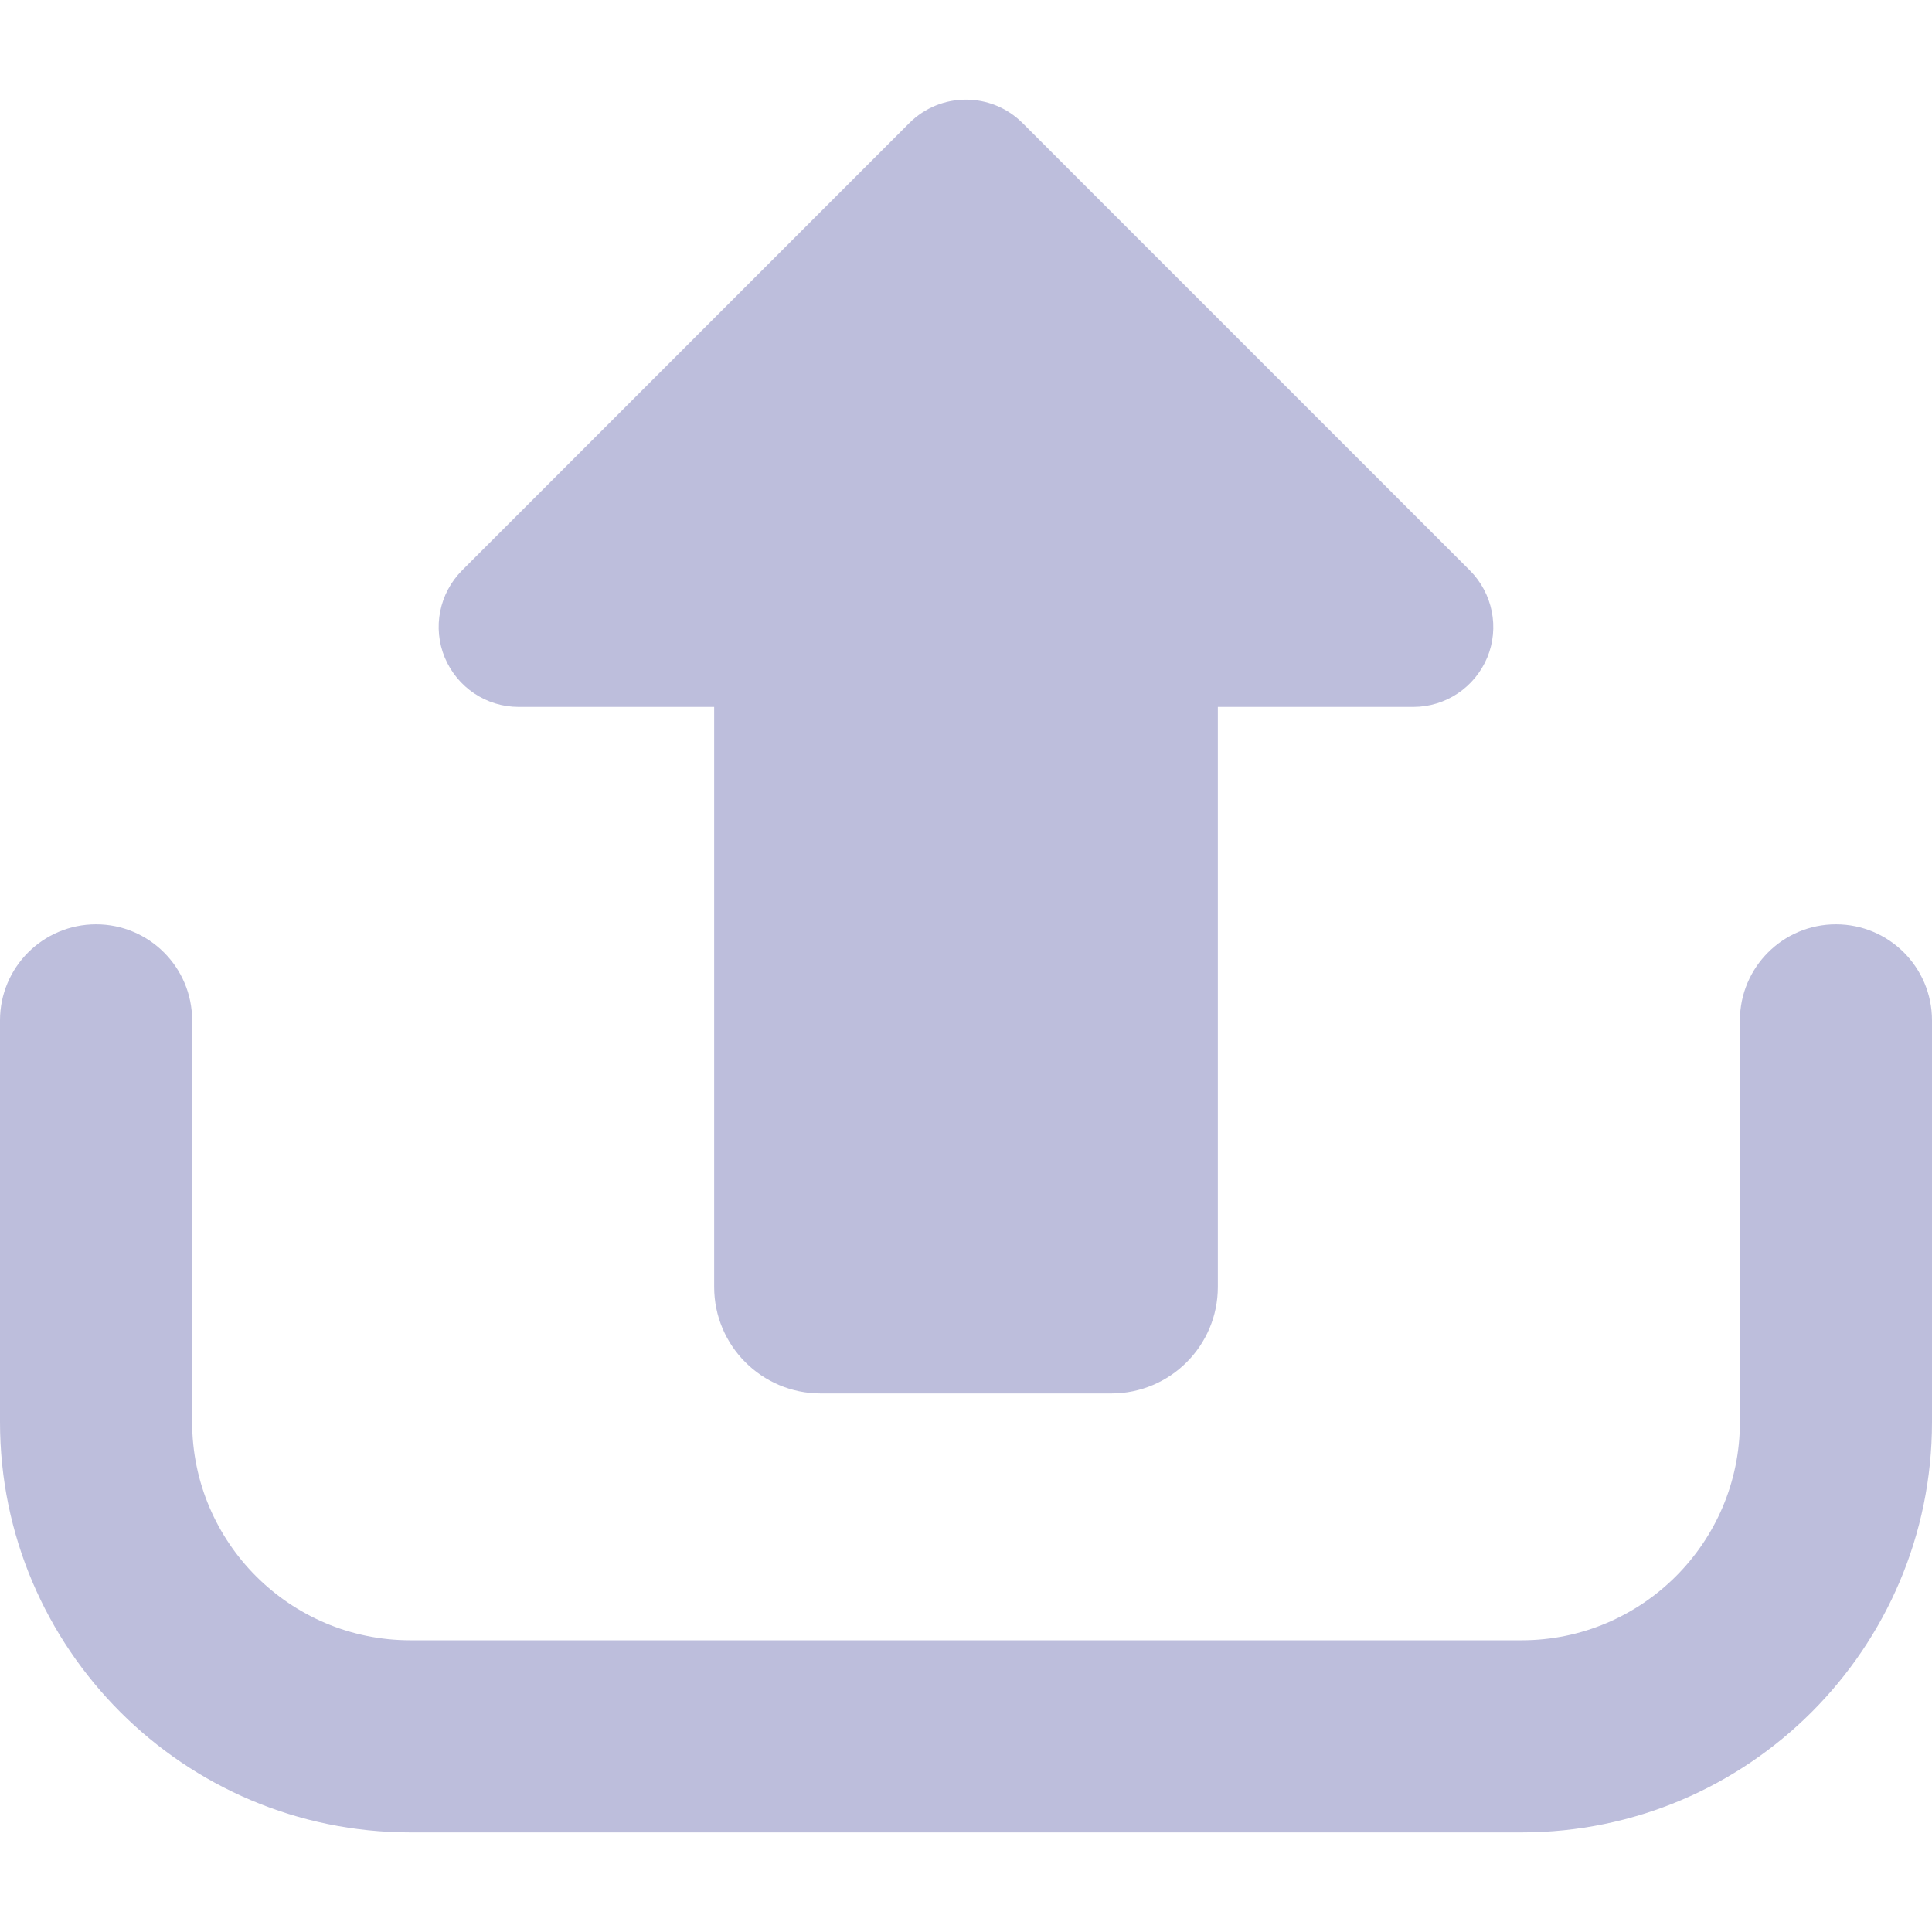 <svg width="40" height="40" viewBox="0 0 40 40" fill="none" xmlns="http://www.w3.org/2000/svg">
<path d="M10.738 14.636H14.786V26.645C14.786 27.863 15.774 28.85 16.991 28.85H23.009C24.226 28.85 25.214 27.863 25.214 26.645V14.636H29.261C29.931 14.636 30.534 14.232 30.792 13.613C31.047 12.996 30.905 12.283 30.431 11.809L21.17 2.547C20.523 1.901 19.475 1.901 18.827 2.547L9.567 11.809C9.094 12.283 8.952 12.995 9.208 13.613C9.466 14.231 10.067 14.636 10.738 14.636Z" fill="#BDBEDC"/>
<path d="M38.011 19.137C36.914 19.137 36.023 20.027 36.023 21.126V29.442C36.023 31.933 33.995 33.96 31.504 33.96H8.496C6.004 33.96 3.978 31.933 3.978 29.442V21.126C3.978 20.027 3.086 19.137 1.989 19.137C0.89 19.137 0 20.027 0 21.126V29.442C0 34.126 3.811 37.938 8.496 37.938H31.504C36.189 37.938 40 34.126 40 29.442V21.126C40 20.027 39.11 19.137 38.011 19.137Z" fill="#BDBEDC"/>
</svg>
